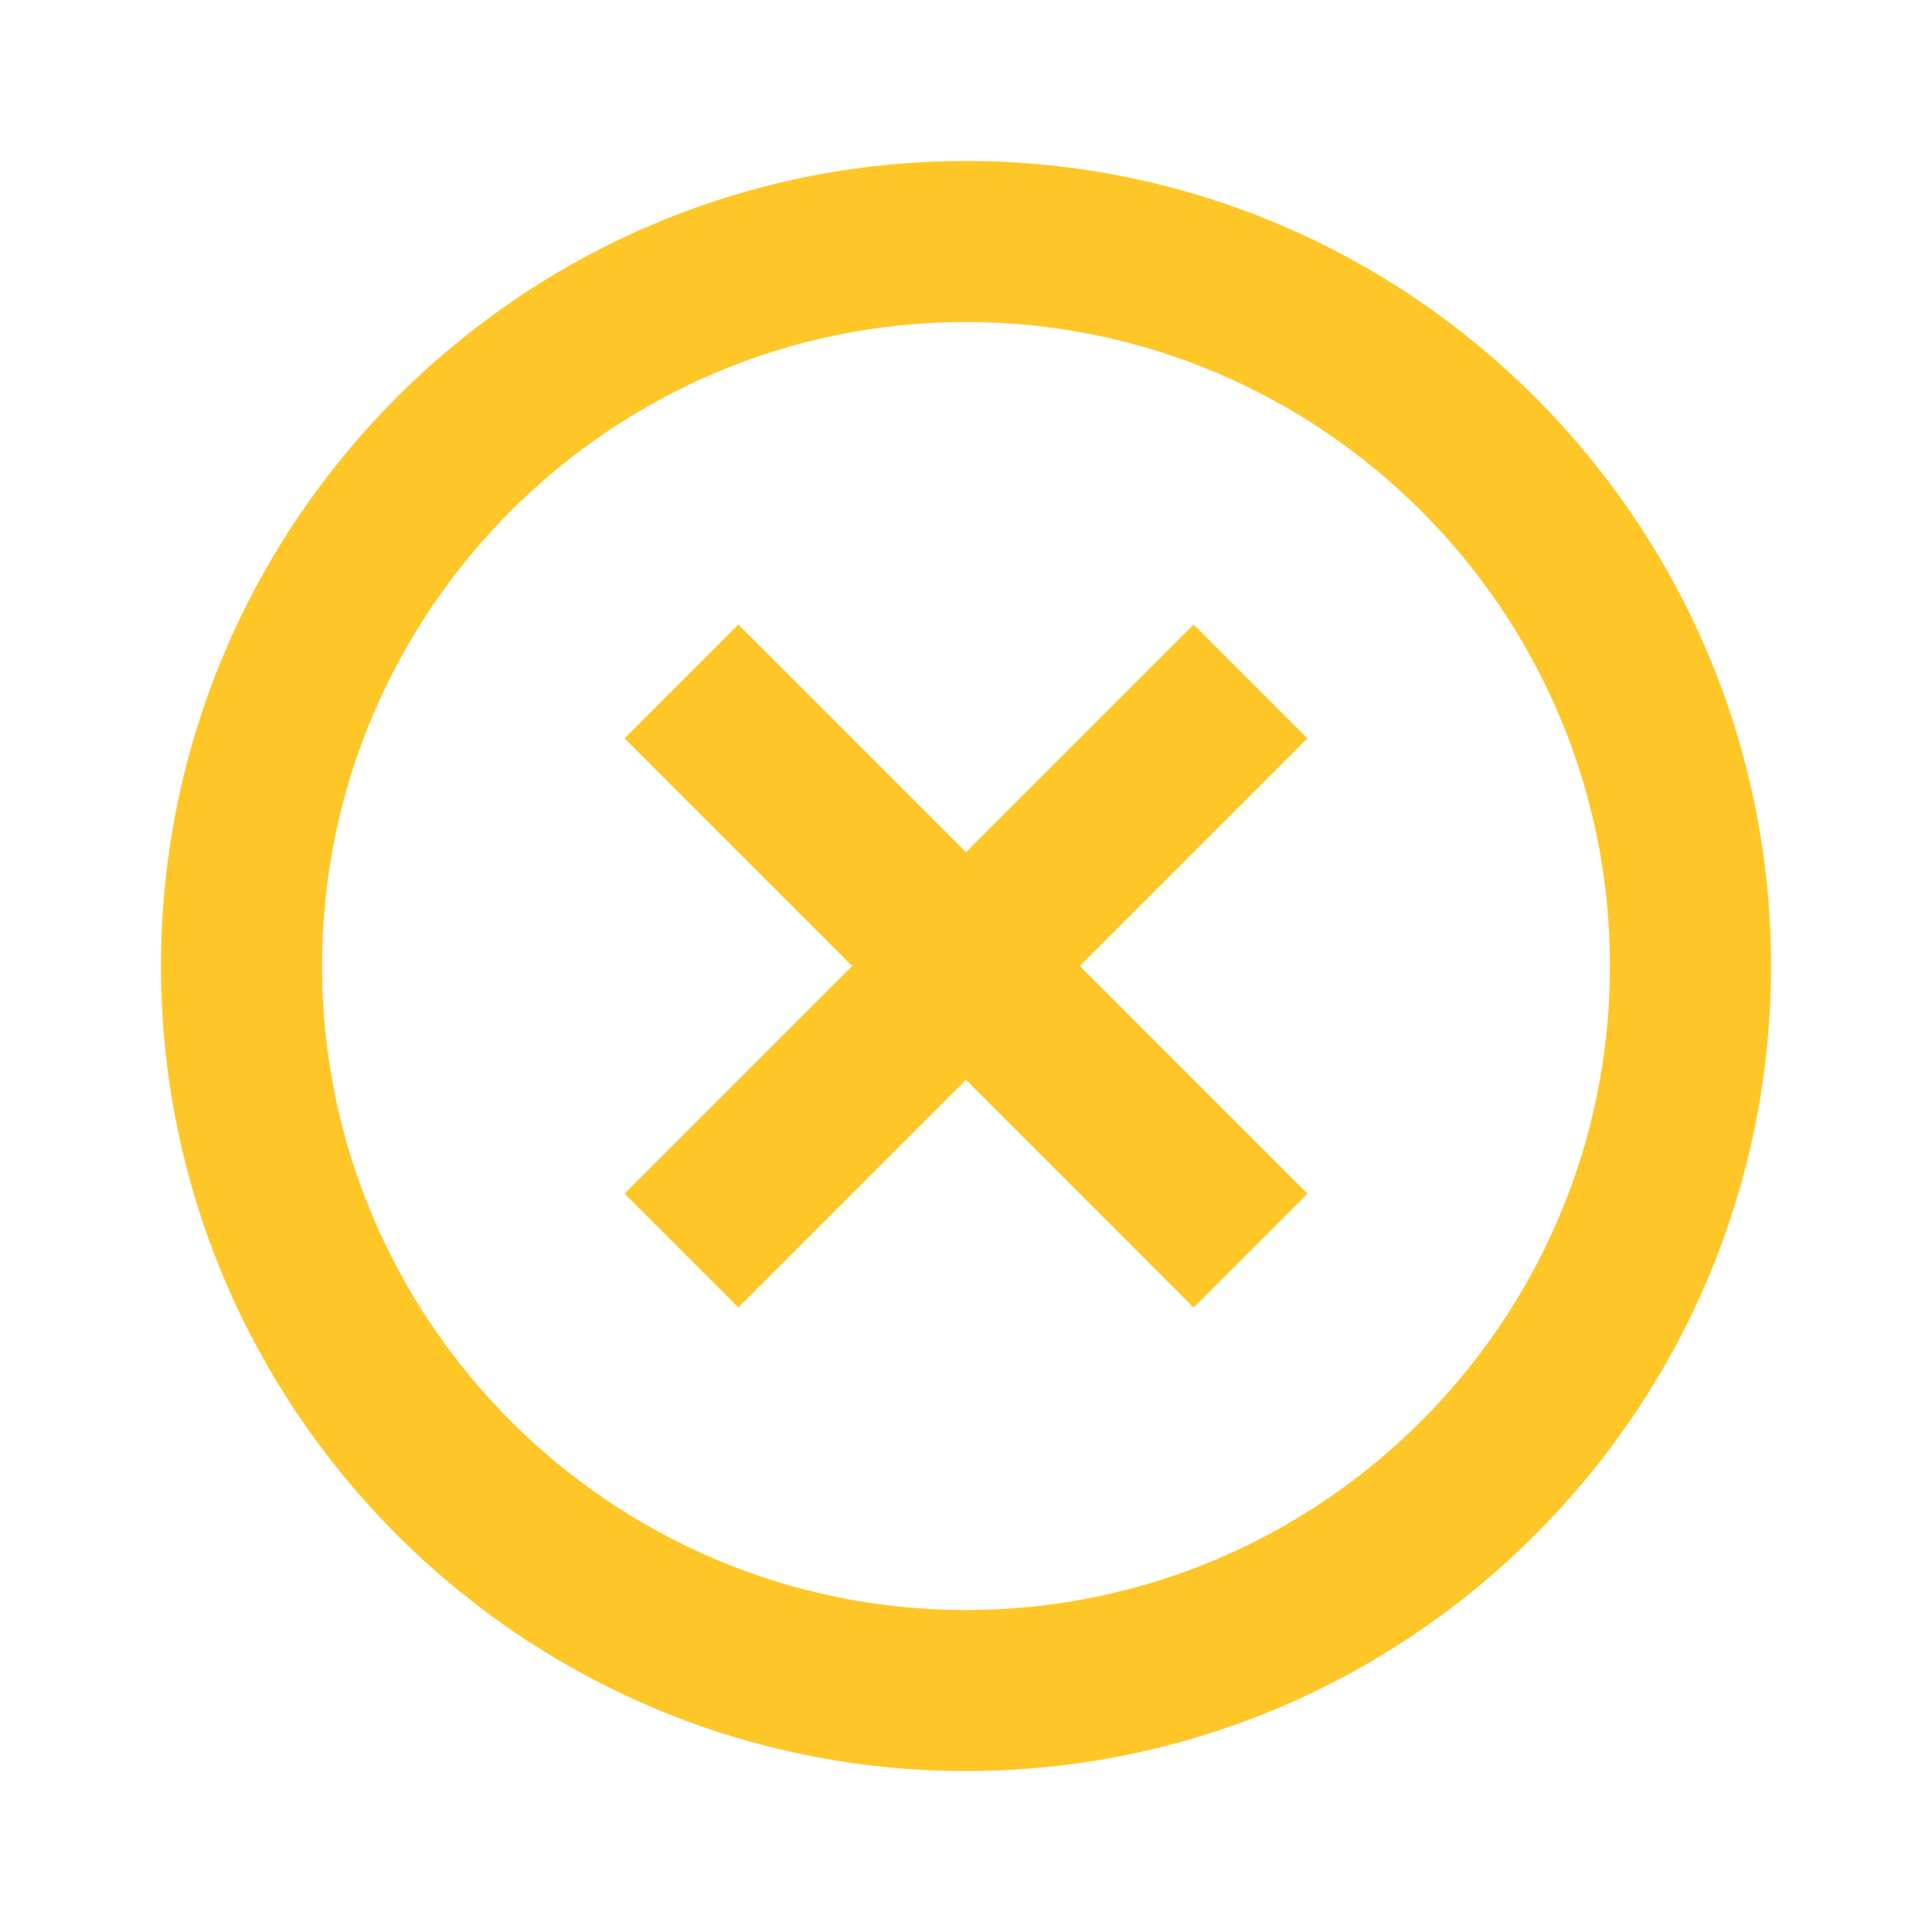 <svg width="34" height="34" viewBox="0 0 34 34" fill="none" xmlns="http://www.w3.org/2000/svg">
<path d="M12.994 23.01L17 19.003L21.006 23.01L23.009 21.007L19.003 17L23.009 12.994L21.006 10.991L17 14.997L12.994 10.991L10.991 12.994L14.997 17L10.991 21.007L12.994 23.01Z" fill="#FFC627"/>
<path d="M17 31.167C24.811 31.167 31.167 24.812 31.167 17C31.167 9.189 24.811 2.833 17 2.833C9.188 2.833 2.833 9.189 2.833 17C2.833 24.812 9.188 31.167 17 31.167ZM17 5.667C23.249 5.667 28.333 10.751 28.333 17C28.333 23.249 23.249 28.334 17 28.334C10.751 28.334 5.667 23.249 5.667 17C5.667 10.751 10.751 5.667 17 5.667Z" fill="#FFC627"/>
</svg>
